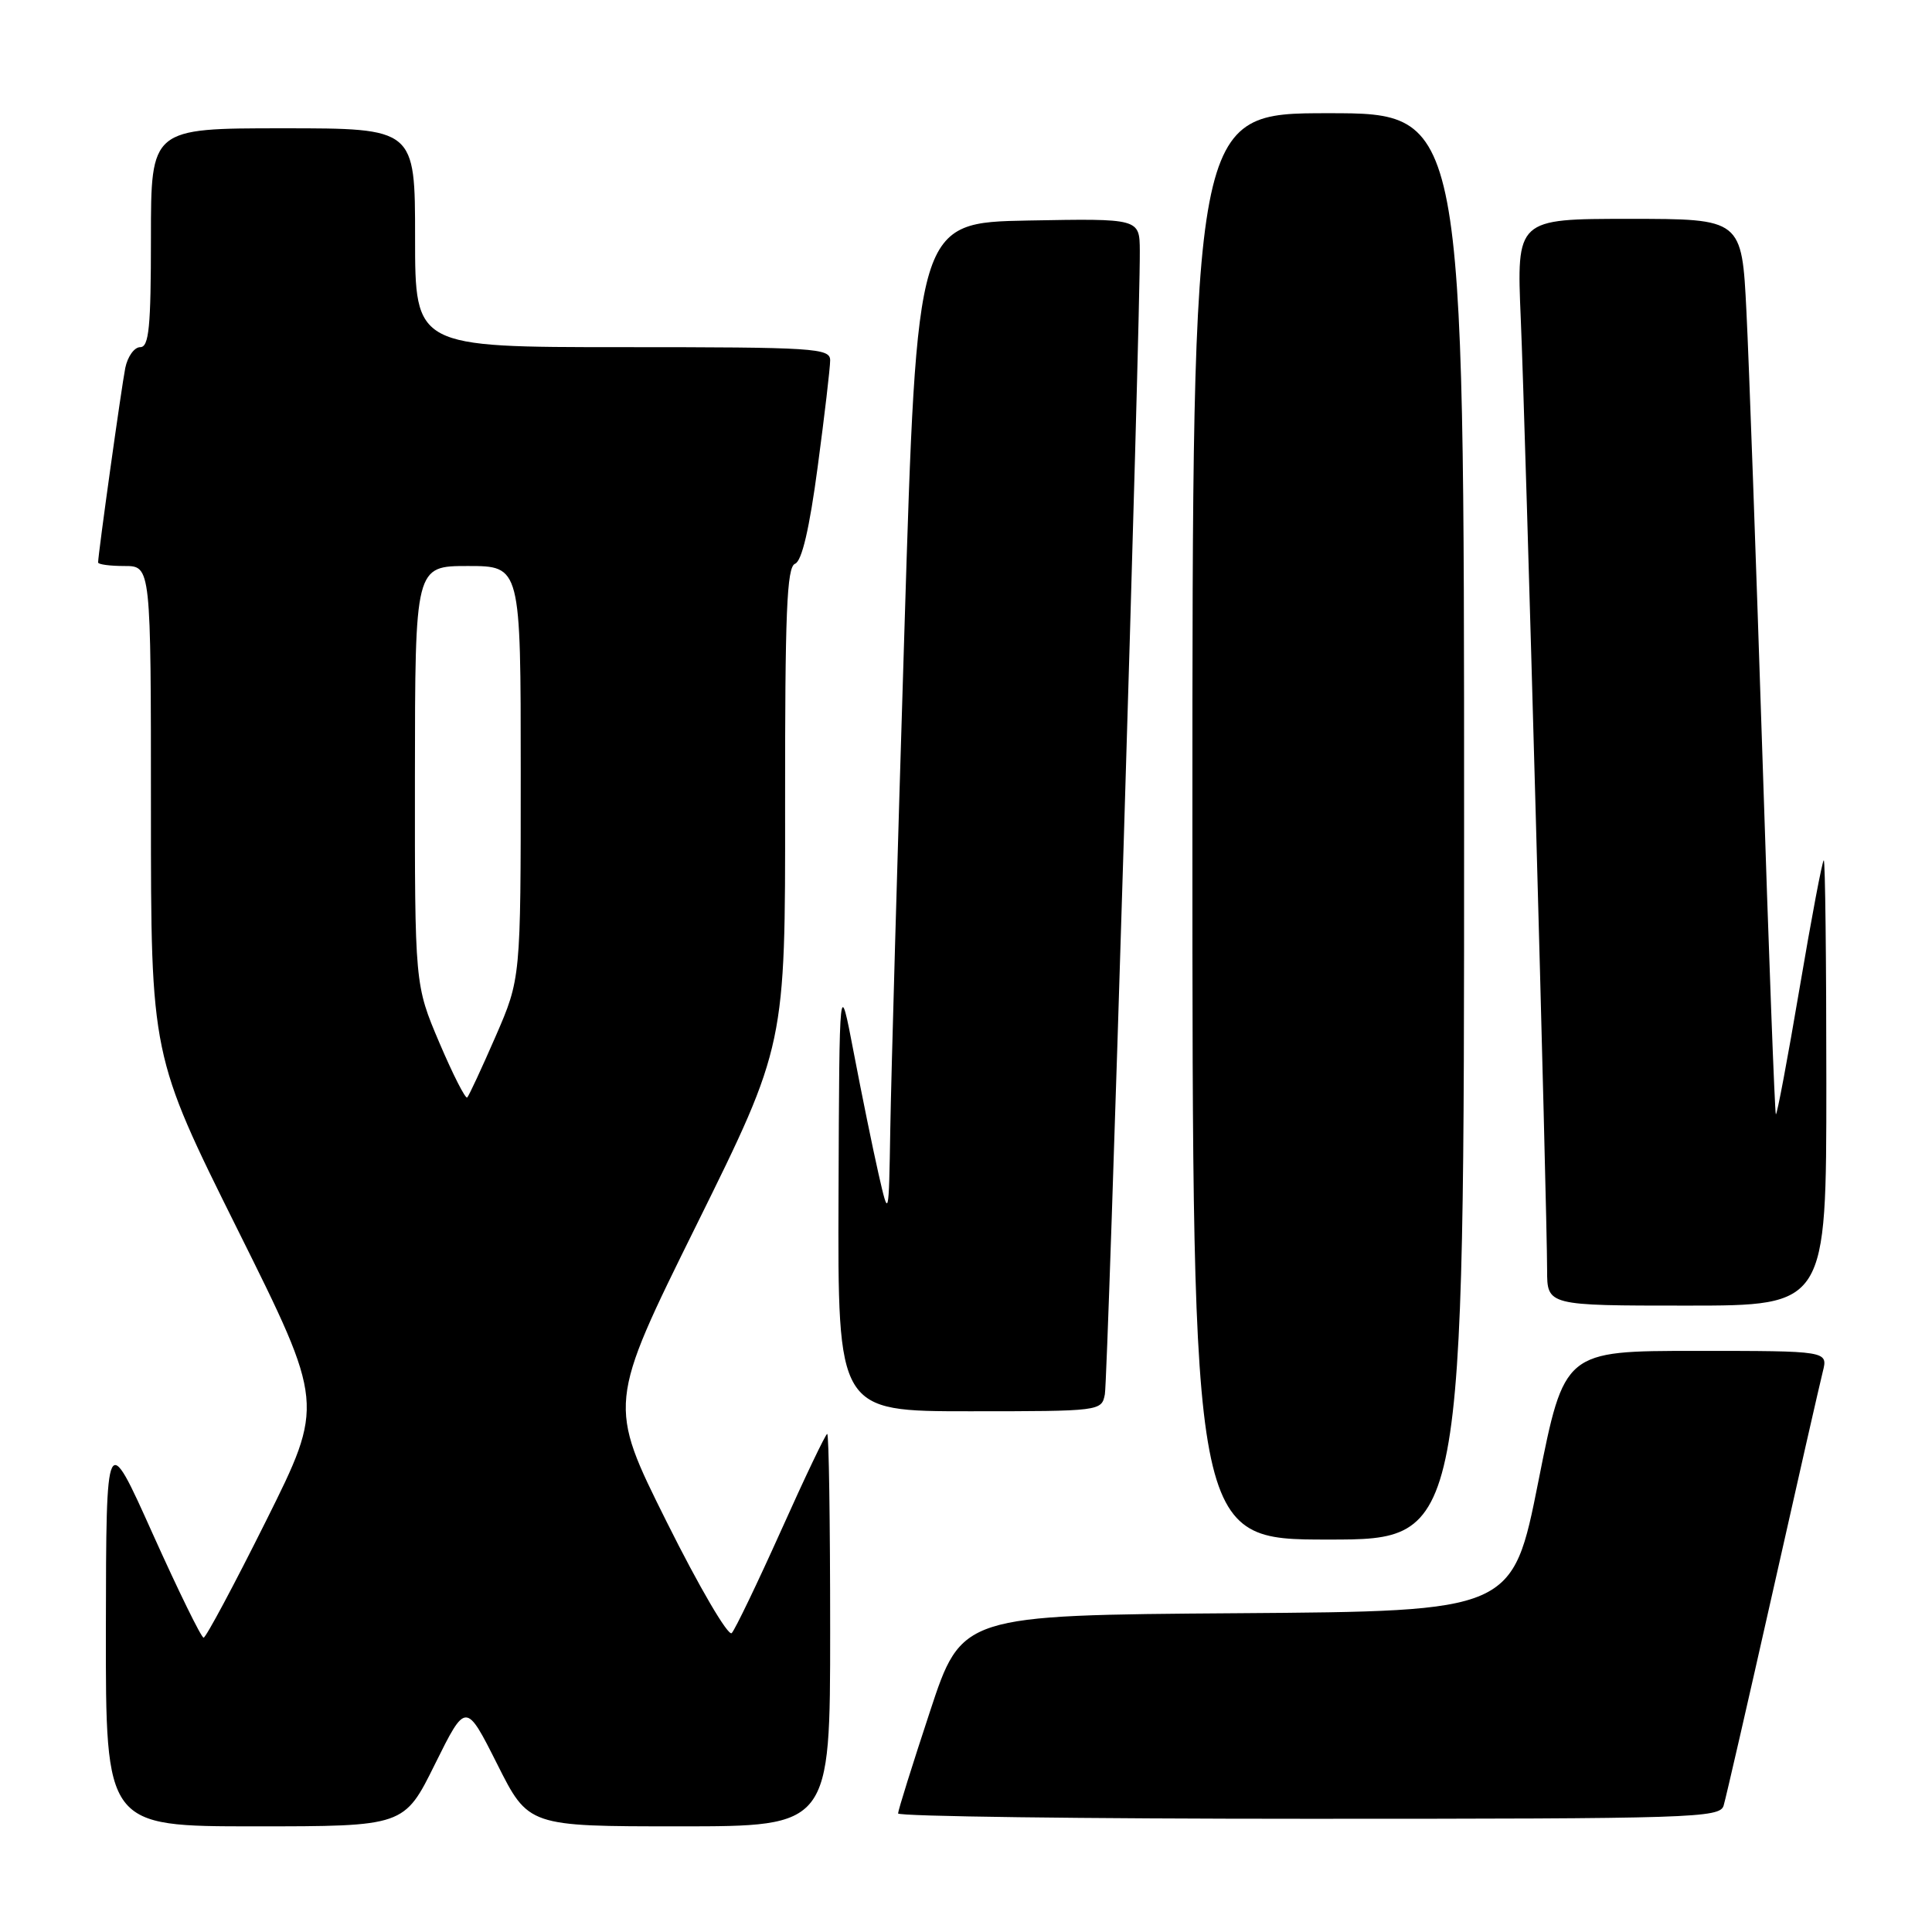 <?xml version="1.0" encoding="UTF-8" standalone="no"?>
<!DOCTYPE svg PUBLIC "-//W3C//DTD SVG 1.1//EN" "http://www.w3.org/Graphics/SVG/1.1/DTD/svg11.dtd" >
<svg xmlns="http://www.w3.org/2000/svg" xmlns:xlink="http://www.w3.org/1999/xlink" version="1.1" viewBox="0 0 256 256">
 <g >
 <path fill="currentColor"
d=" M 57.64 233.75 C 61.73 225.51 61.73 225.51 65.88 233.75 C 70.02 242.00 70.02 242.00 90.01 242.00 C 110.00 242.00 110.00 242.00 110.00 216.00 C 110.00 201.70 109.83 190.00 109.61 190.00 C 109.40 190.00 106.66 195.74 103.52 202.75 C 100.37 209.76 97.42 215.90 96.96 216.39 C 96.50 216.88 92.65 210.30 88.34 201.66 C 80.55 186.04 80.55 186.04 92.31 162.27 C 104.06 138.50 104.06 138.50 104.03 106.86 C 104.01 81.17 104.25 75.12 105.35 74.70 C 106.25 74.35 107.26 70.04 108.35 61.84 C 109.26 55.05 110.00 48.71 110.00 47.75 C 110.00 46.13 108.02 46.00 82.50 46.00 C 55.00 46.00 55.00 46.00 55.00 31.50 C 55.00 17.00 55.00 17.00 37.50 17.00 C 20.00 17.00 20.00 17.00 20.00 31.50 C 20.00 43.36 19.74 46.00 18.58 46.00 C 17.80 46.00 16.91 47.24 16.60 48.75 C 16.10 51.25 13.00 73.43 13.00 74.53 C 13.00 74.79 14.57 75.00 16.50 75.00 C 20.00 75.00 20.00 75.00 20.00 107.43 C 20.00 139.85 20.00 139.85 31.49 162.94 C 42.98 186.02 42.98 186.02 35.26 201.51 C 31.01 210.03 27.28 217.00 26.98 217.00 C 26.67 217.00 23.64 210.81 20.24 203.25 C 14.07 189.50 14.07 189.50 14.03 215.75 C 14.00 242.00 14.00 242.00 33.78 242.00 C 53.56 242.00 53.56 242.00 57.64 233.75 Z  M 228.39 239.25 C 228.68 238.29 231.60 225.57 234.88 211.00 C 238.15 196.43 241.15 183.26 241.53 181.75 C 242.22 179.00 242.22 179.00 224.75 179.00 C 207.28 179.00 207.28 179.00 203.85 196.25 C 200.42 213.50 200.42 213.50 163.93 213.76 C 127.43 214.02 127.43 214.02 123.22 226.80 C 120.90 233.83 119.00 239.90 119.00 240.29 C 119.00 240.68 143.49 241.00 173.43 241.00 C 224.41 241.00 227.90 240.89 228.39 239.25 Z  M 194.00 109.50 C 194.00 15.00 194.00 15.00 176.00 15.00 C 158.00 15.00 158.00 15.00 158.00 109.50 C 158.00 204.00 158.00 204.00 176.00 204.00 C 194.00 204.00 194.00 204.00 194.00 109.50 Z  M 146.40 184.75 C 146.81 182.62 151.11 42.31 151.03 33.22 C 151.00 28.95 151.00 28.95 136.25 29.22 C 121.50 29.50 121.50 29.50 119.84 83.50 C 118.92 113.20 118.08 142.90 117.97 149.50 C 117.77 161.50 117.77 161.50 116.40 155.50 C 115.65 152.20 114.18 145.00 113.13 139.50 C 111.22 129.50 111.22 129.50 111.11 158.25 C 111.00 187.00 111.00 187.00 128.48 187.00 C 145.81 187.00 145.97 186.98 146.40 184.75 Z  M 242.00 143.50 C 242.00 127.28 241.85 114.00 241.66 114.00 C 241.47 114.00 240.03 121.63 238.45 130.96 C 236.87 140.28 235.46 147.79 235.31 147.65 C 235.17 147.50 234.37 126.26 233.54 100.44 C 232.70 74.62 231.75 47.99 231.41 41.25 C 230.80 29.00 230.80 29.00 215.87 29.00 C 200.95 29.00 200.95 29.00 201.51 42.25 C 202.13 56.56 205.00 160.51 205.00 168.28 C 205.00 173.00 205.00 173.00 223.50 173.00 C 242.00 173.00 242.00 173.00 242.00 143.50 Z  M 58.22 138.17 C 54.96 130.50 54.96 130.50 54.98 102.75 C 55.00 75.00 55.00 75.00 62.00 75.00 C 69.00 75.00 69.00 75.00 69.00 102.33 C 69.00 129.67 69.00 129.67 65.67 137.33 C 63.83 141.55 62.14 145.19 61.91 145.42 C 61.68 145.66 60.02 142.39 58.22 138.17 Z "/>
</g>
</svg>